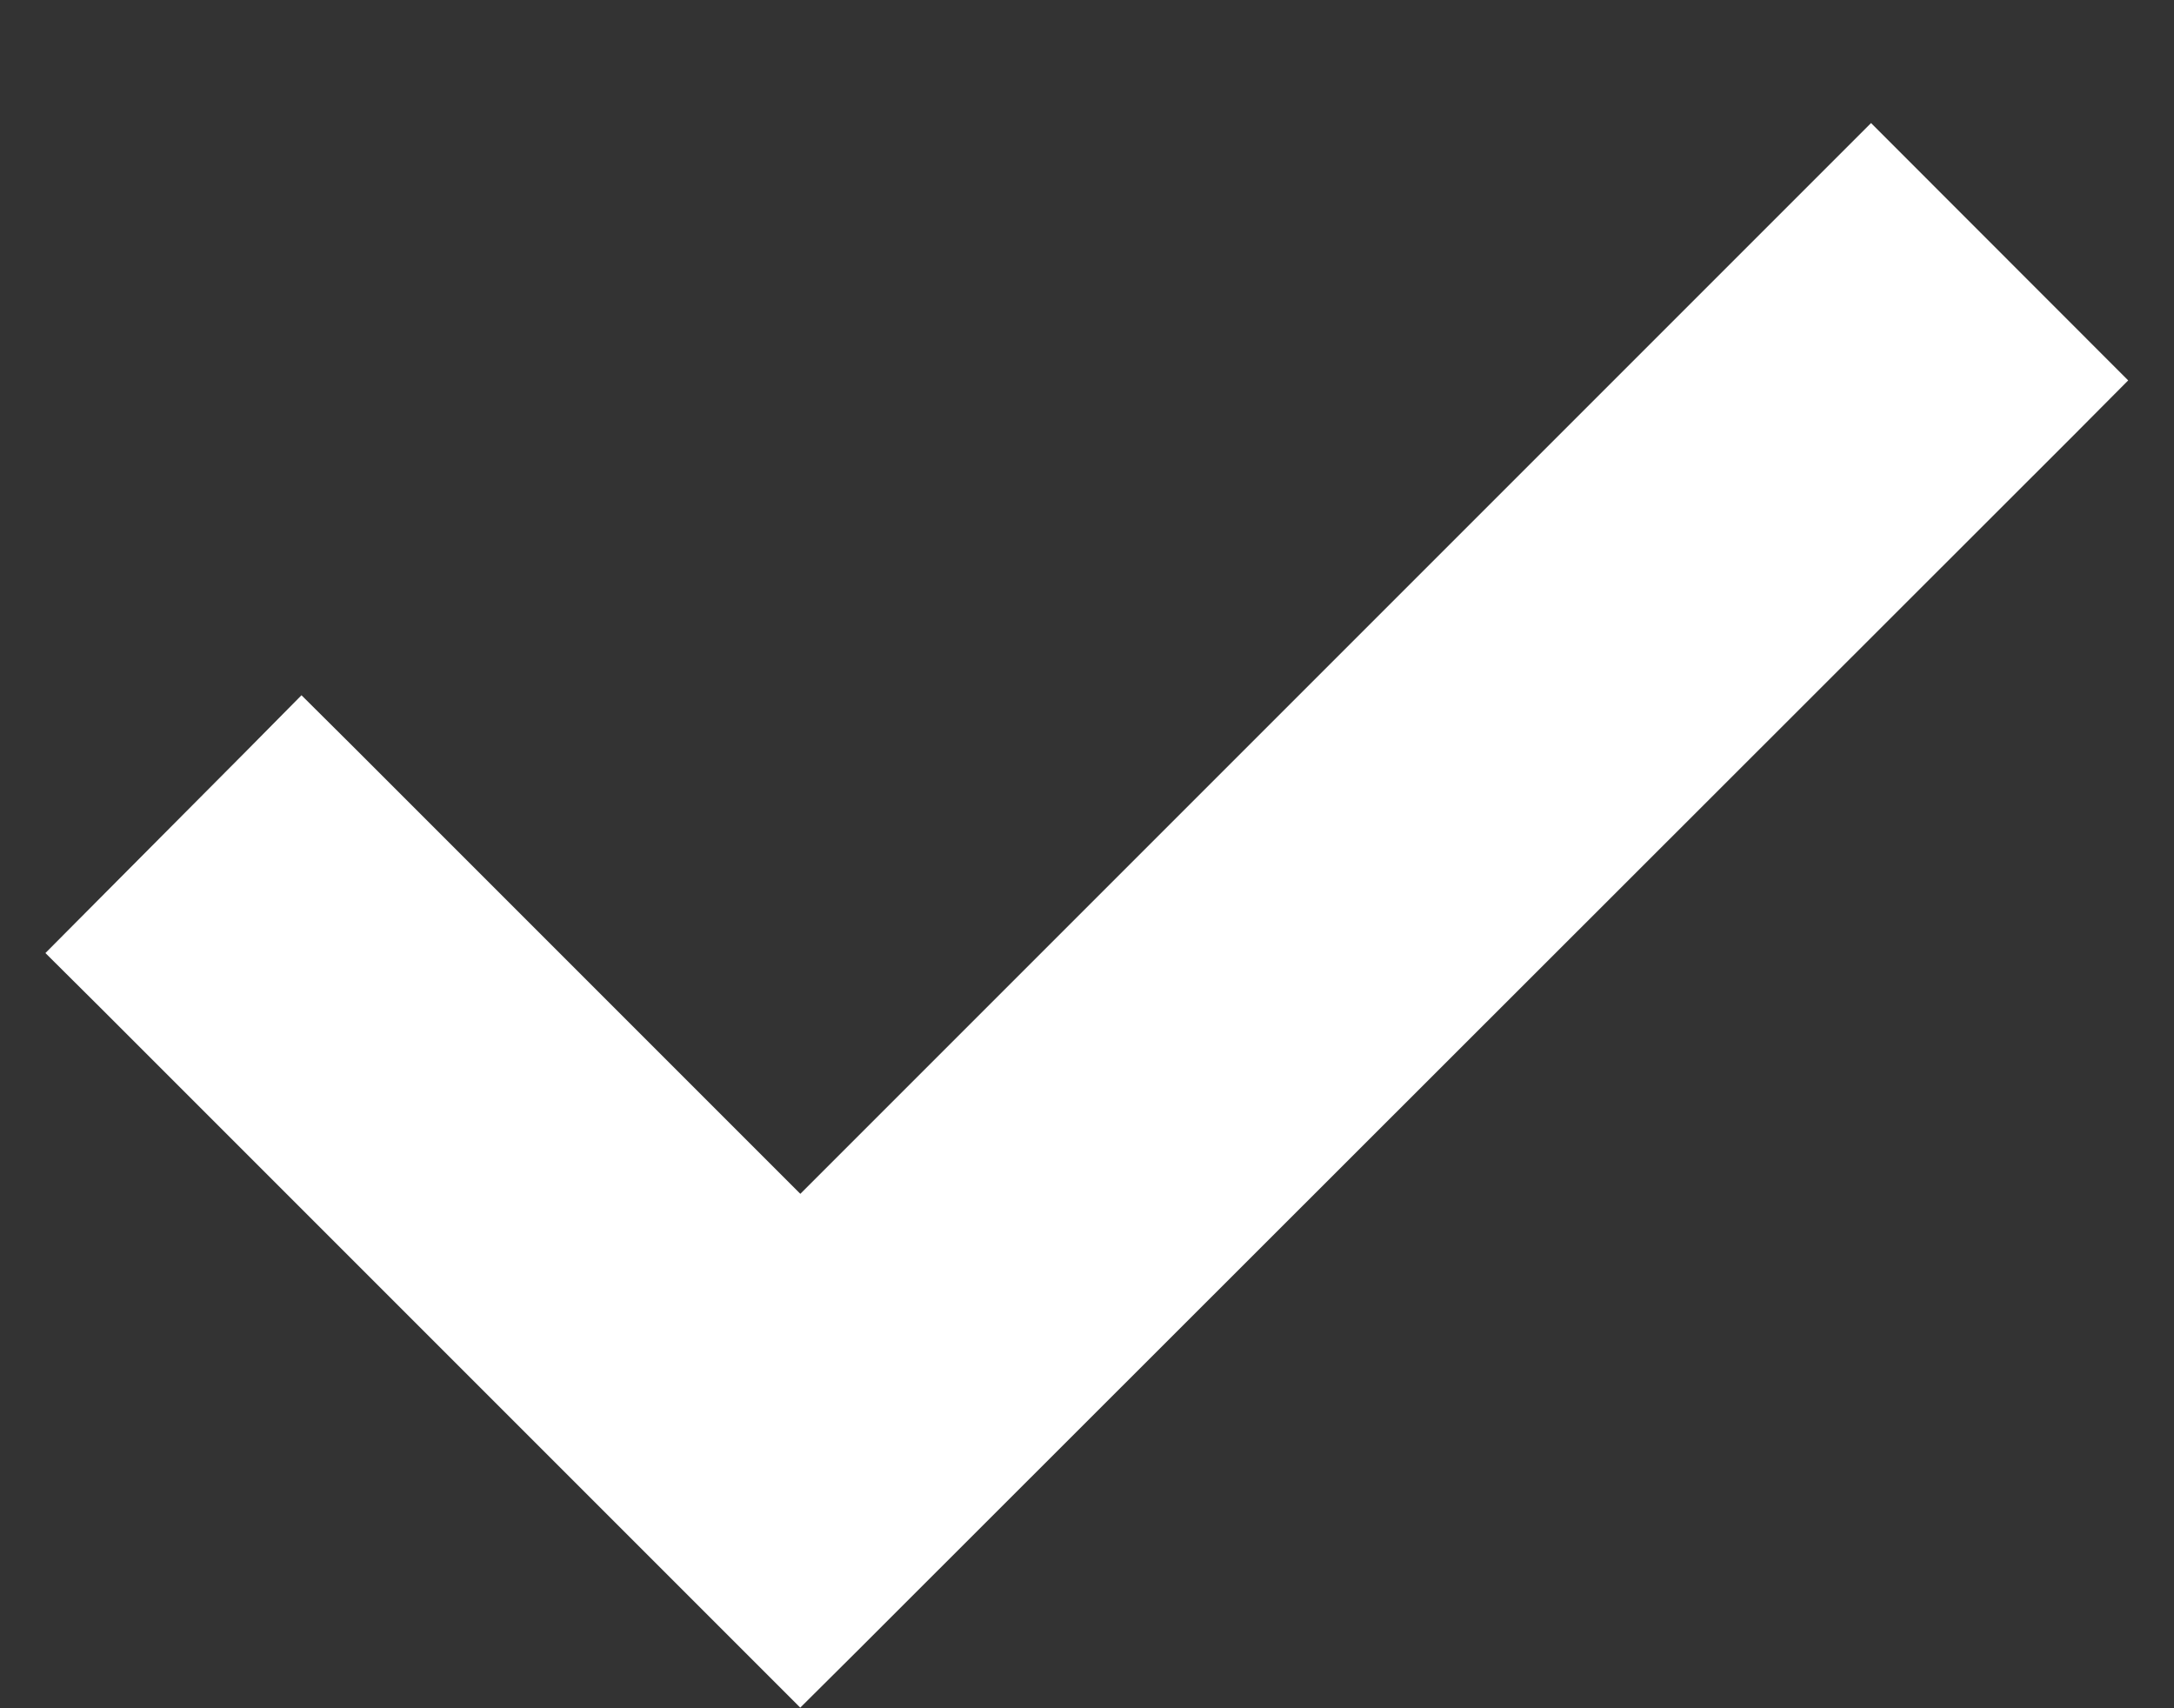 <svg width="14" height="11" viewBox="0 0 14 11" fill="none" xmlns="http://www.w3.org/2000/svg">
<rect x="0" y="0" width="14" height="11" fill="#333333" stroke="none"/>
<path d="M13.352 2.45L13.176 2.627L5.331 10.467L5.154 10.643L0.822 6.311L0.646 6.136L0.822 5.959L1.767 5.009L1.943 4.831L2.121 5.008L5.154 8.041L12.049 1.146L13.352 2.45Z" fill="white" stroke="white" stroke-width="0.5"/>
</svg>
